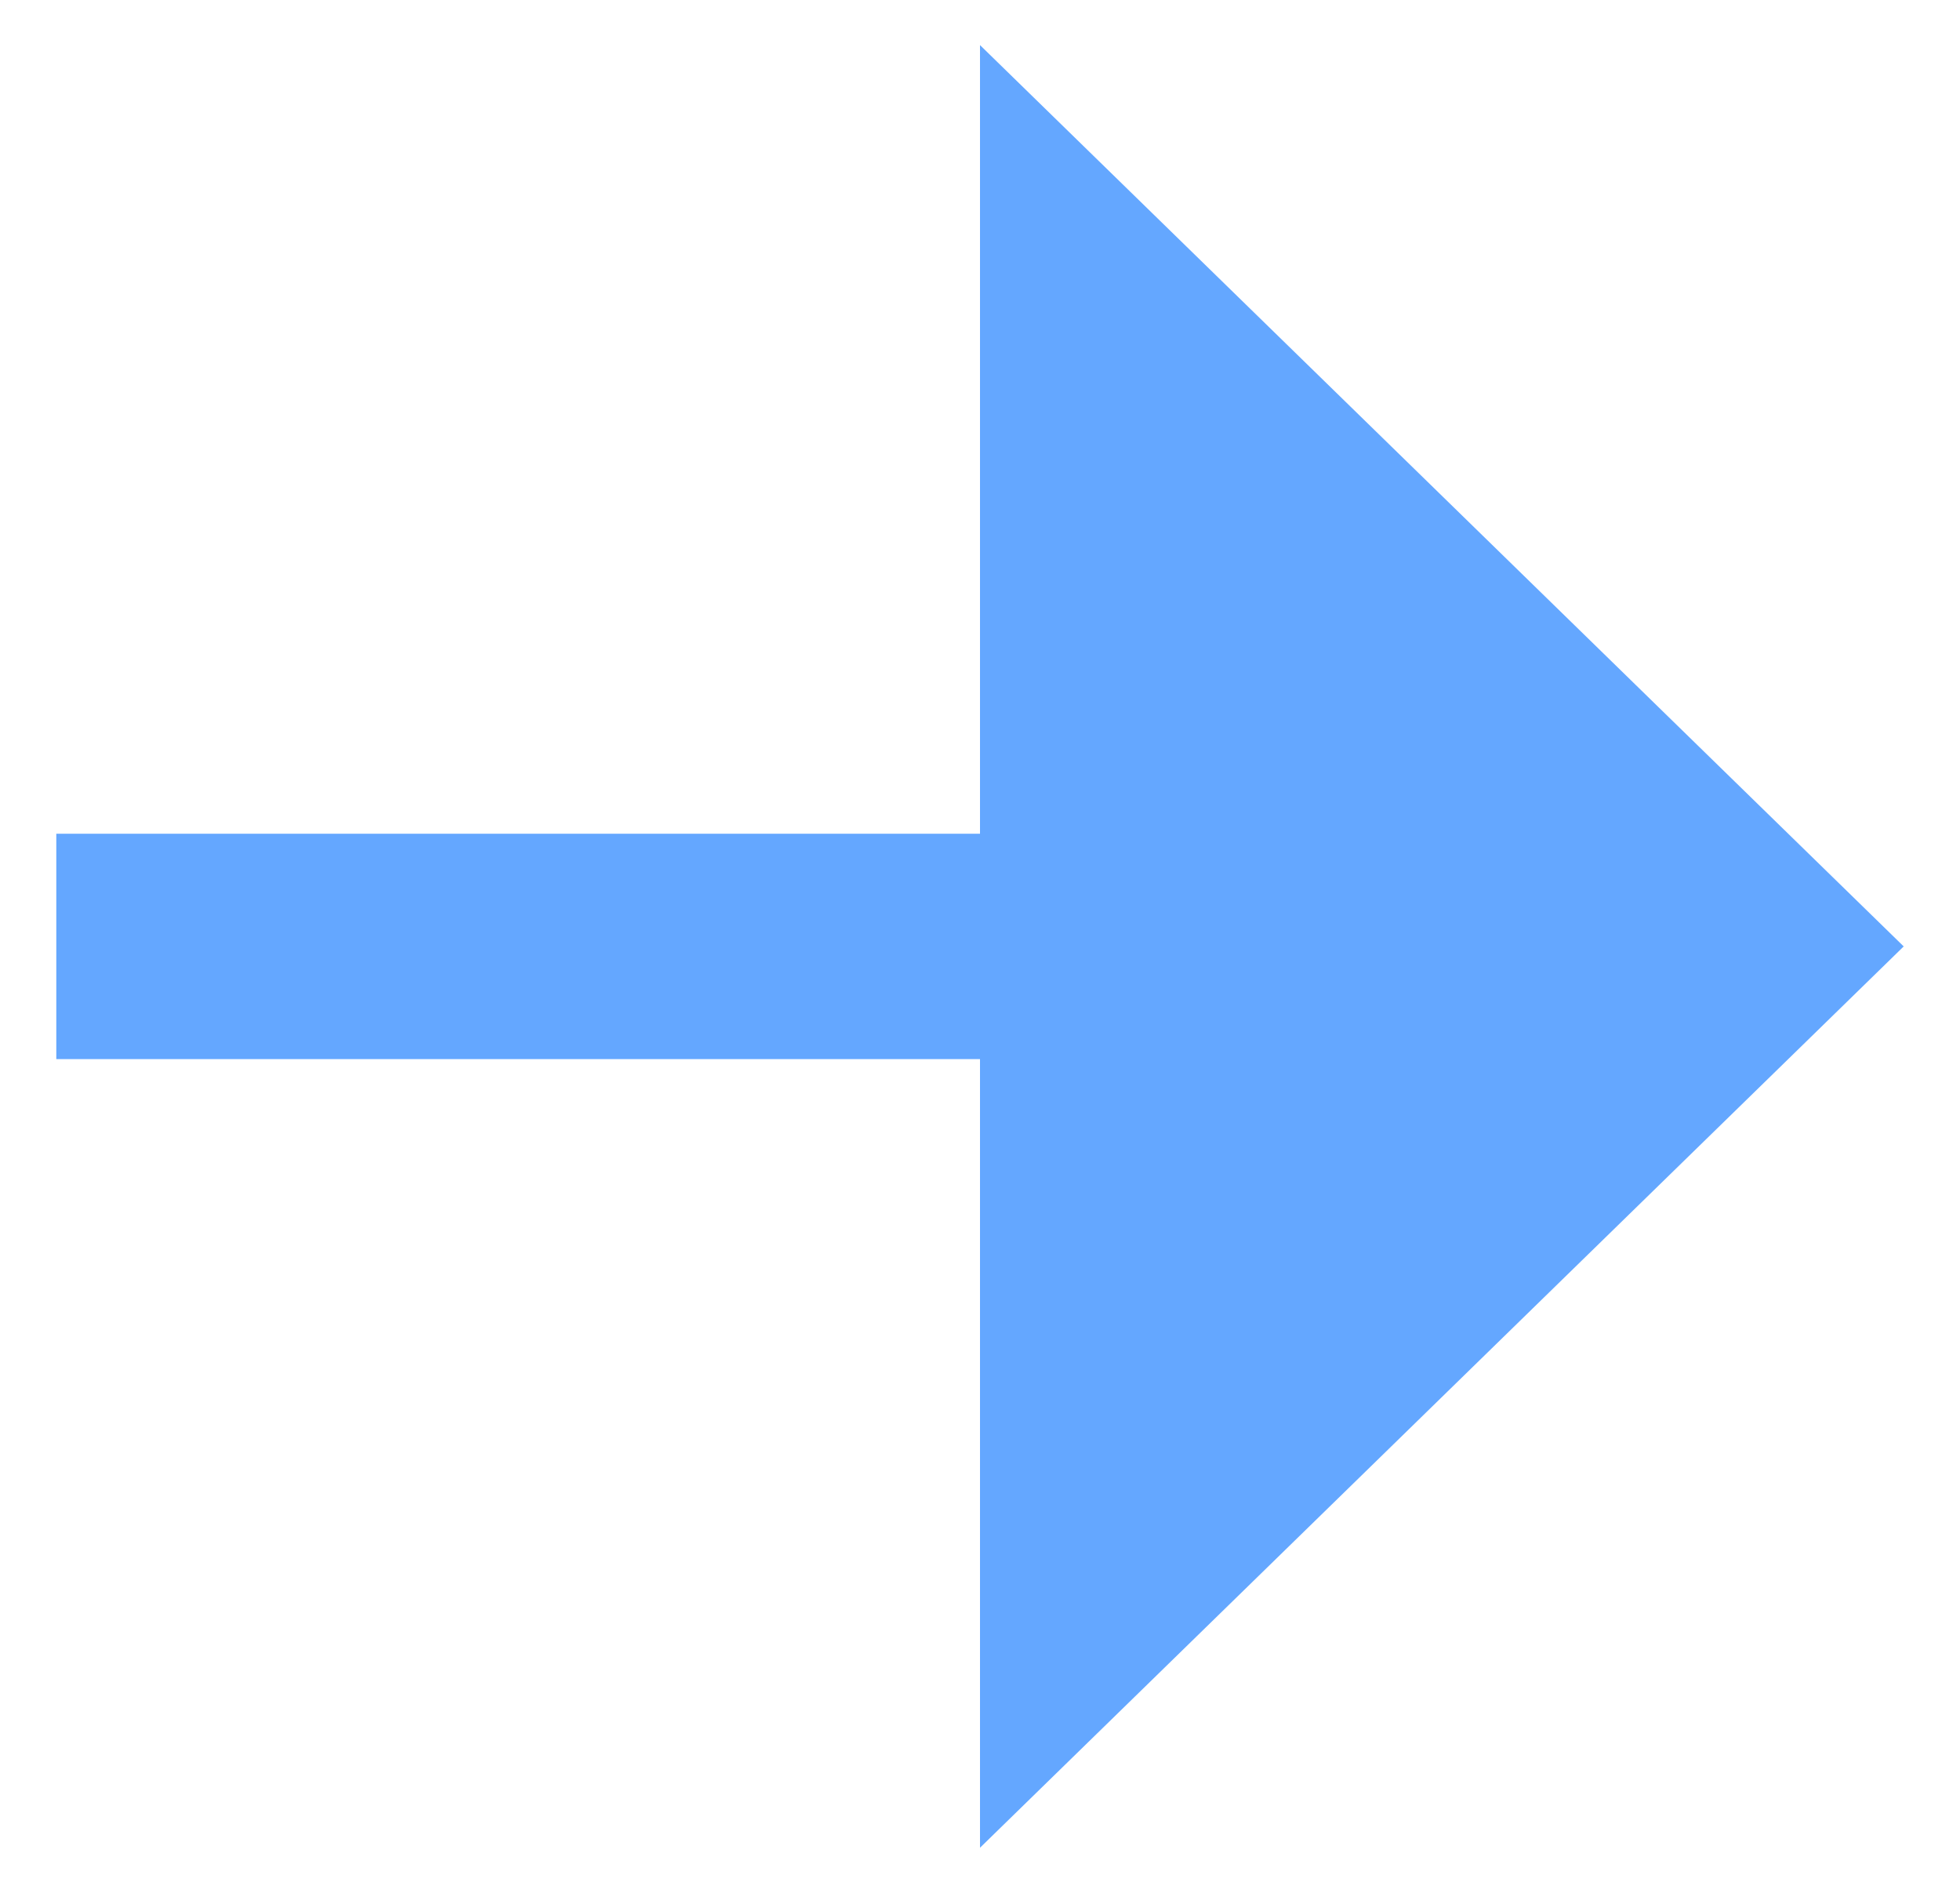 <svg width="29" height="28" viewBox="0 0 29 28" fill="none" xmlns="http://www.w3.org/2000/svg">
<path d="M14.5 12.333L14.5 0.667L28.167 14L14.5 27.333L14.5 15.667L0.833 15.667L0.833 12.333L14.5 12.333Z" fill="#64A7FF"/>
</svg>
